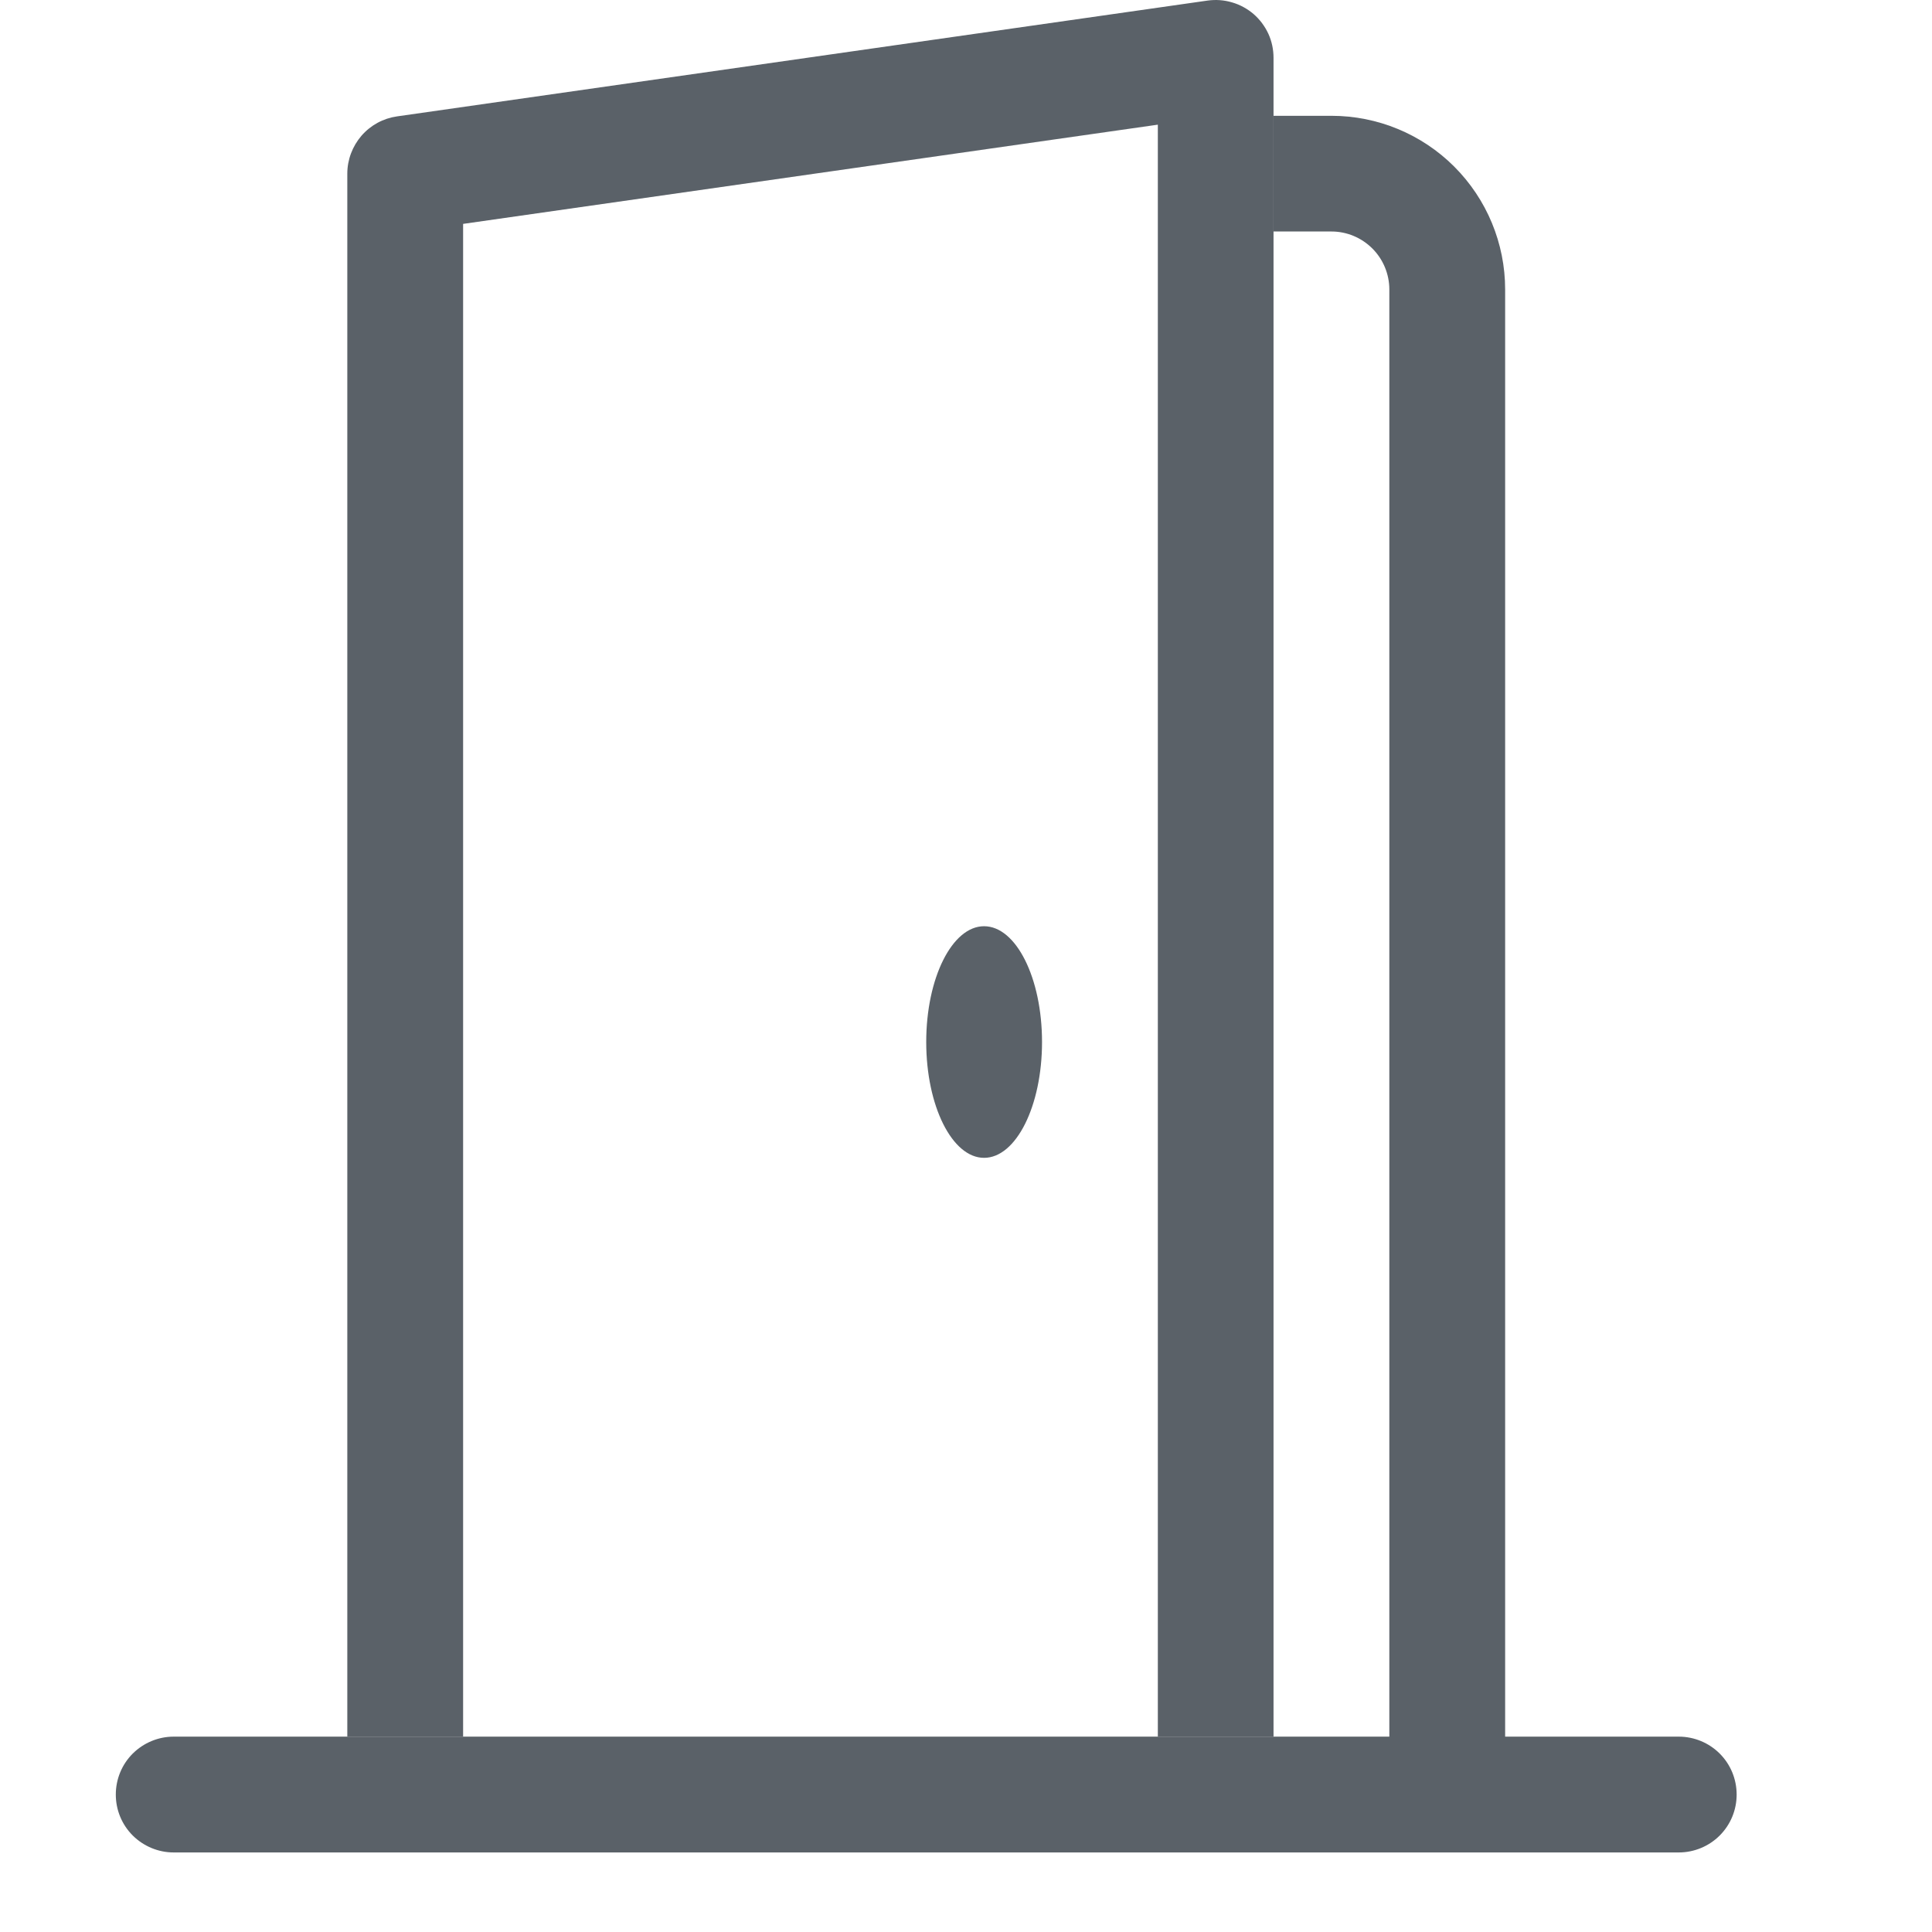<svg width="17" height="17" viewBox="0 0 17 17" fill="none" xmlns="http://www.w3.org/2000/svg">
<g clip-path="url(#clip0_17_12)">
<path fill-rule="evenodd" clip-rule="evenodd" d="M1.019 15.791C1.019 15.655 1.072 15.526 1.168 15.43C1.264 15.335 1.393 15.281 1.528 15.281H14.772C14.907 15.281 15.037 15.335 15.132 15.43C15.228 15.526 15.281 15.655 15.281 15.791C15.281 15.926 15.228 16.055 15.132 16.151C15.037 16.246 14.907 16.3 14.772 16.3H1.528C1.393 16.3 1.264 16.246 1.168 16.151C1.072 16.055 1.019 15.926 1.019 15.791ZM11.716 2.037H11.206V1.019H11.716C12.121 1.019 12.51 1.18 12.796 1.466C13.083 1.753 13.244 2.142 13.244 2.547V15.281H12.225V2.547C12.225 2.412 12.171 2.282 12.076 2.187C11.98 2.091 11.851 2.037 11.716 2.037Z" fill="#5A6168"/>
<path fill-rule="evenodd" clip-rule="evenodd" d="M11.031 0.124C11.086 0.172 11.13 0.231 11.161 0.298C11.191 0.364 11.206 0.436 11.206 0.509V15.281H10.188V1.097L4.075 1.97V15.281H3.056V1.528C3.056 1.405 3.101 1.287 3.181 1.194C3.262 1.101 3.373 1.041 3.494 1.024L10.626 0.005C10.698 -0.005 10.771 8.50482e-05 10.841 0.021C10.911 0.041 10.976 0.077 11.031 0.124Z" fill="#5A6168"/>
<path d="M8.15 9.169C8.15 9.731 8.378 10.188 8.659 10.188C8.941 10.188 9.169 9.731 9.169 9.169C9.169 8.606 8.941 8.15 8.659 8.15C8.378 8.15 8.15 8.606 8.15 9.169Z" fill="#5A6168"/>
</g>
<defs>
<clipPath id="clip0_17_12">
<rect width="16.3" height="16.3" fill="white"/>
</clipPath>
</defs>
</svg>
